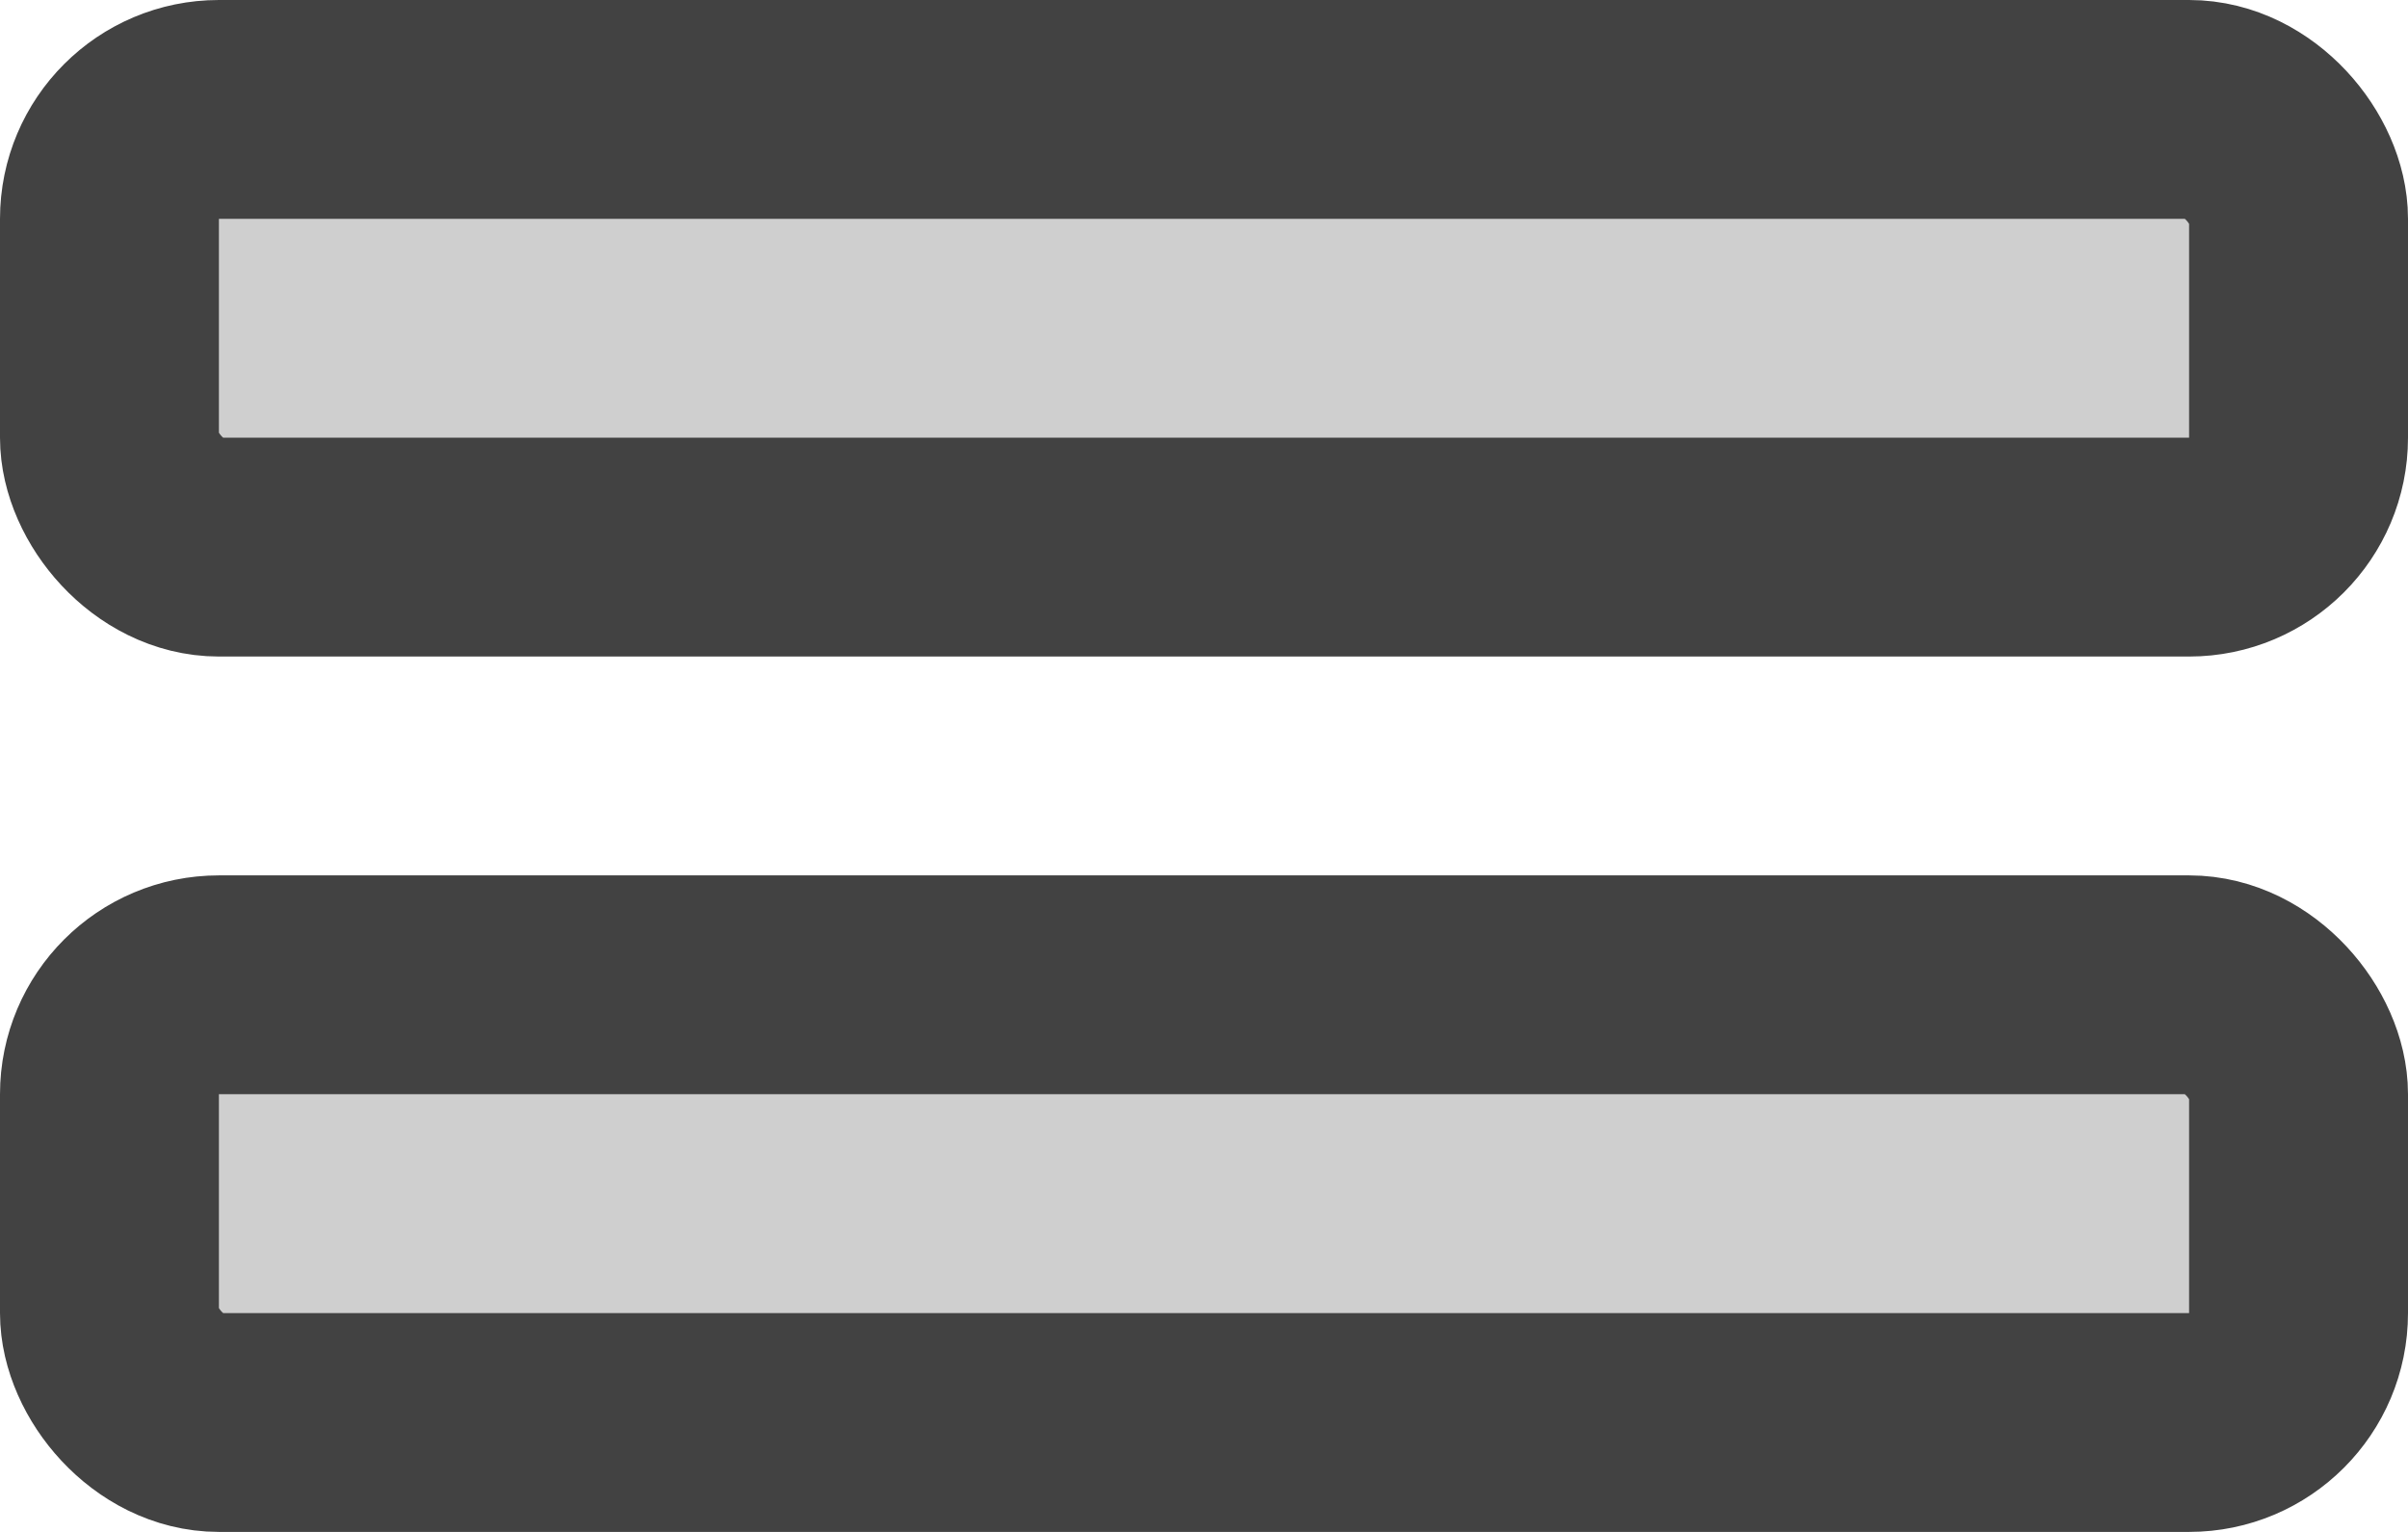 <svg width="22" height="14" viewBox="0 0 22 14" fill="none" xmlns="http://www.w3.org/2000/svg">
<rect x="1" y="1" width="20" height="4" rx="1" fill="#CFCFCF" stroke="#424242" stroke-width="2"/>
<rect x="1" y="9" width="20" height="4" rx="1" fill="#CFCFCF" stroke="#424242" stroke-width="2"/>
</svg>
